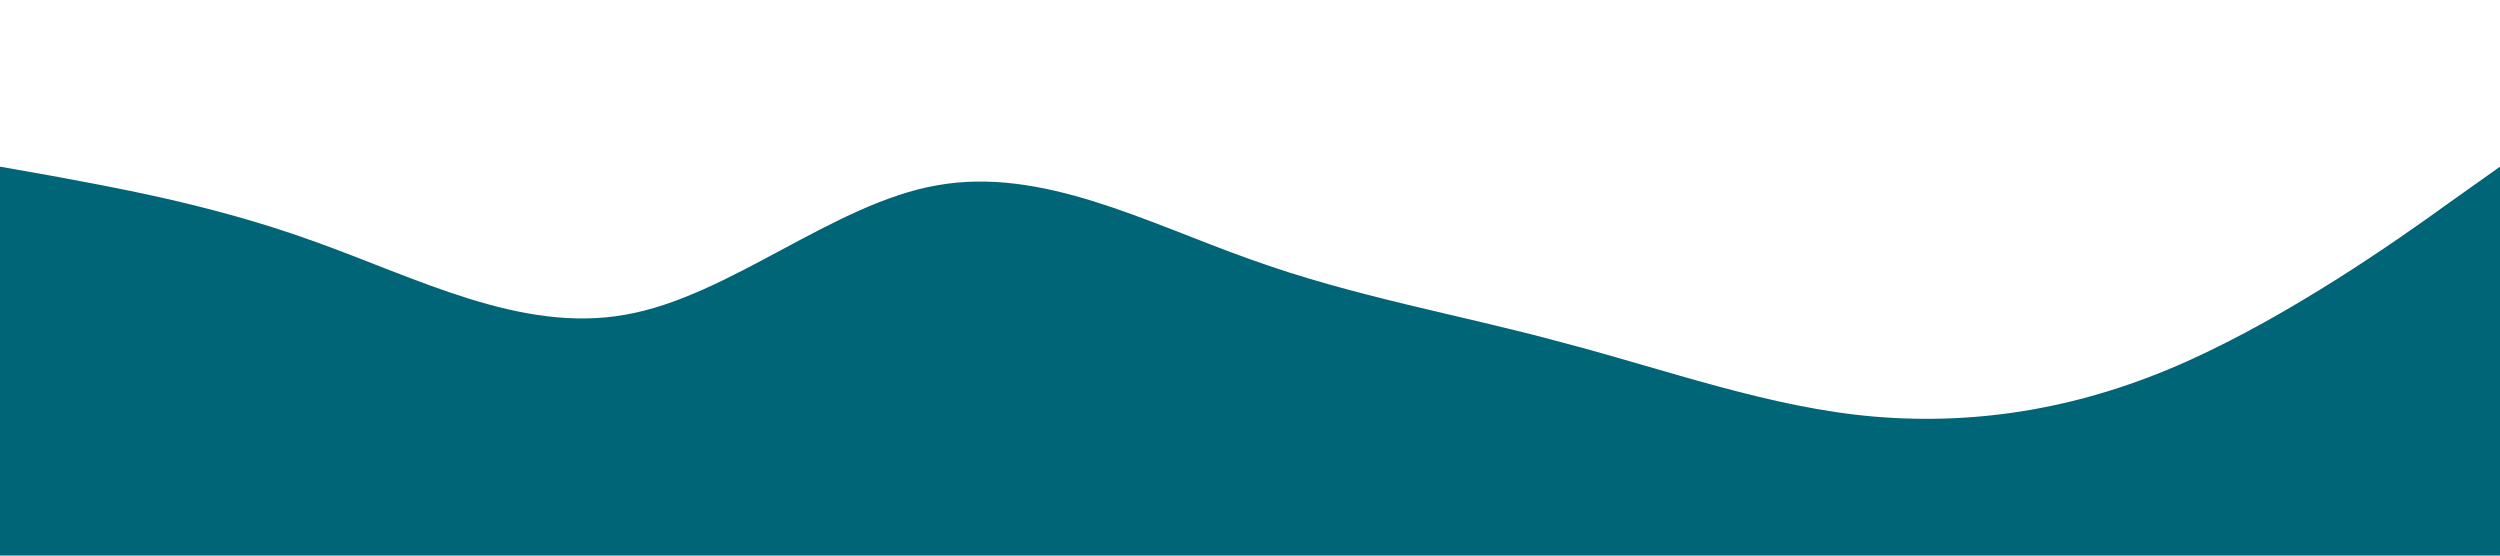 <?xml version="1.0" standalone="no"?><svg xmlns="http://www.w3.org/2000/svg" viewBox="0 0 1440 320"><path fill=" #006577" fill-opacity="1" d="M0,96L30,101.3C60,107,120,117,180,138.7C240,160,300,192,360,181.3C420,171,480,117,540,106.7C600,96,660,128,720,149.3C780,171,840,181,900,197.3C960,213,1020,235,1080,240C1140,245,1200,235,1260,208C1320,181,1380,139,1410,117.3L1440,96L1440,320L1410,320C1380,320,1320,320,1260,320C1200,320,1140,320,1080,320C1020,320,960,320,900,320C840,320,780,320,720,320C660,320,600,320,540,320C480,320,420,320,360,320C300,320,240,320,180,320C120,320,60,320,30,320L0,320Z"></path></svg>